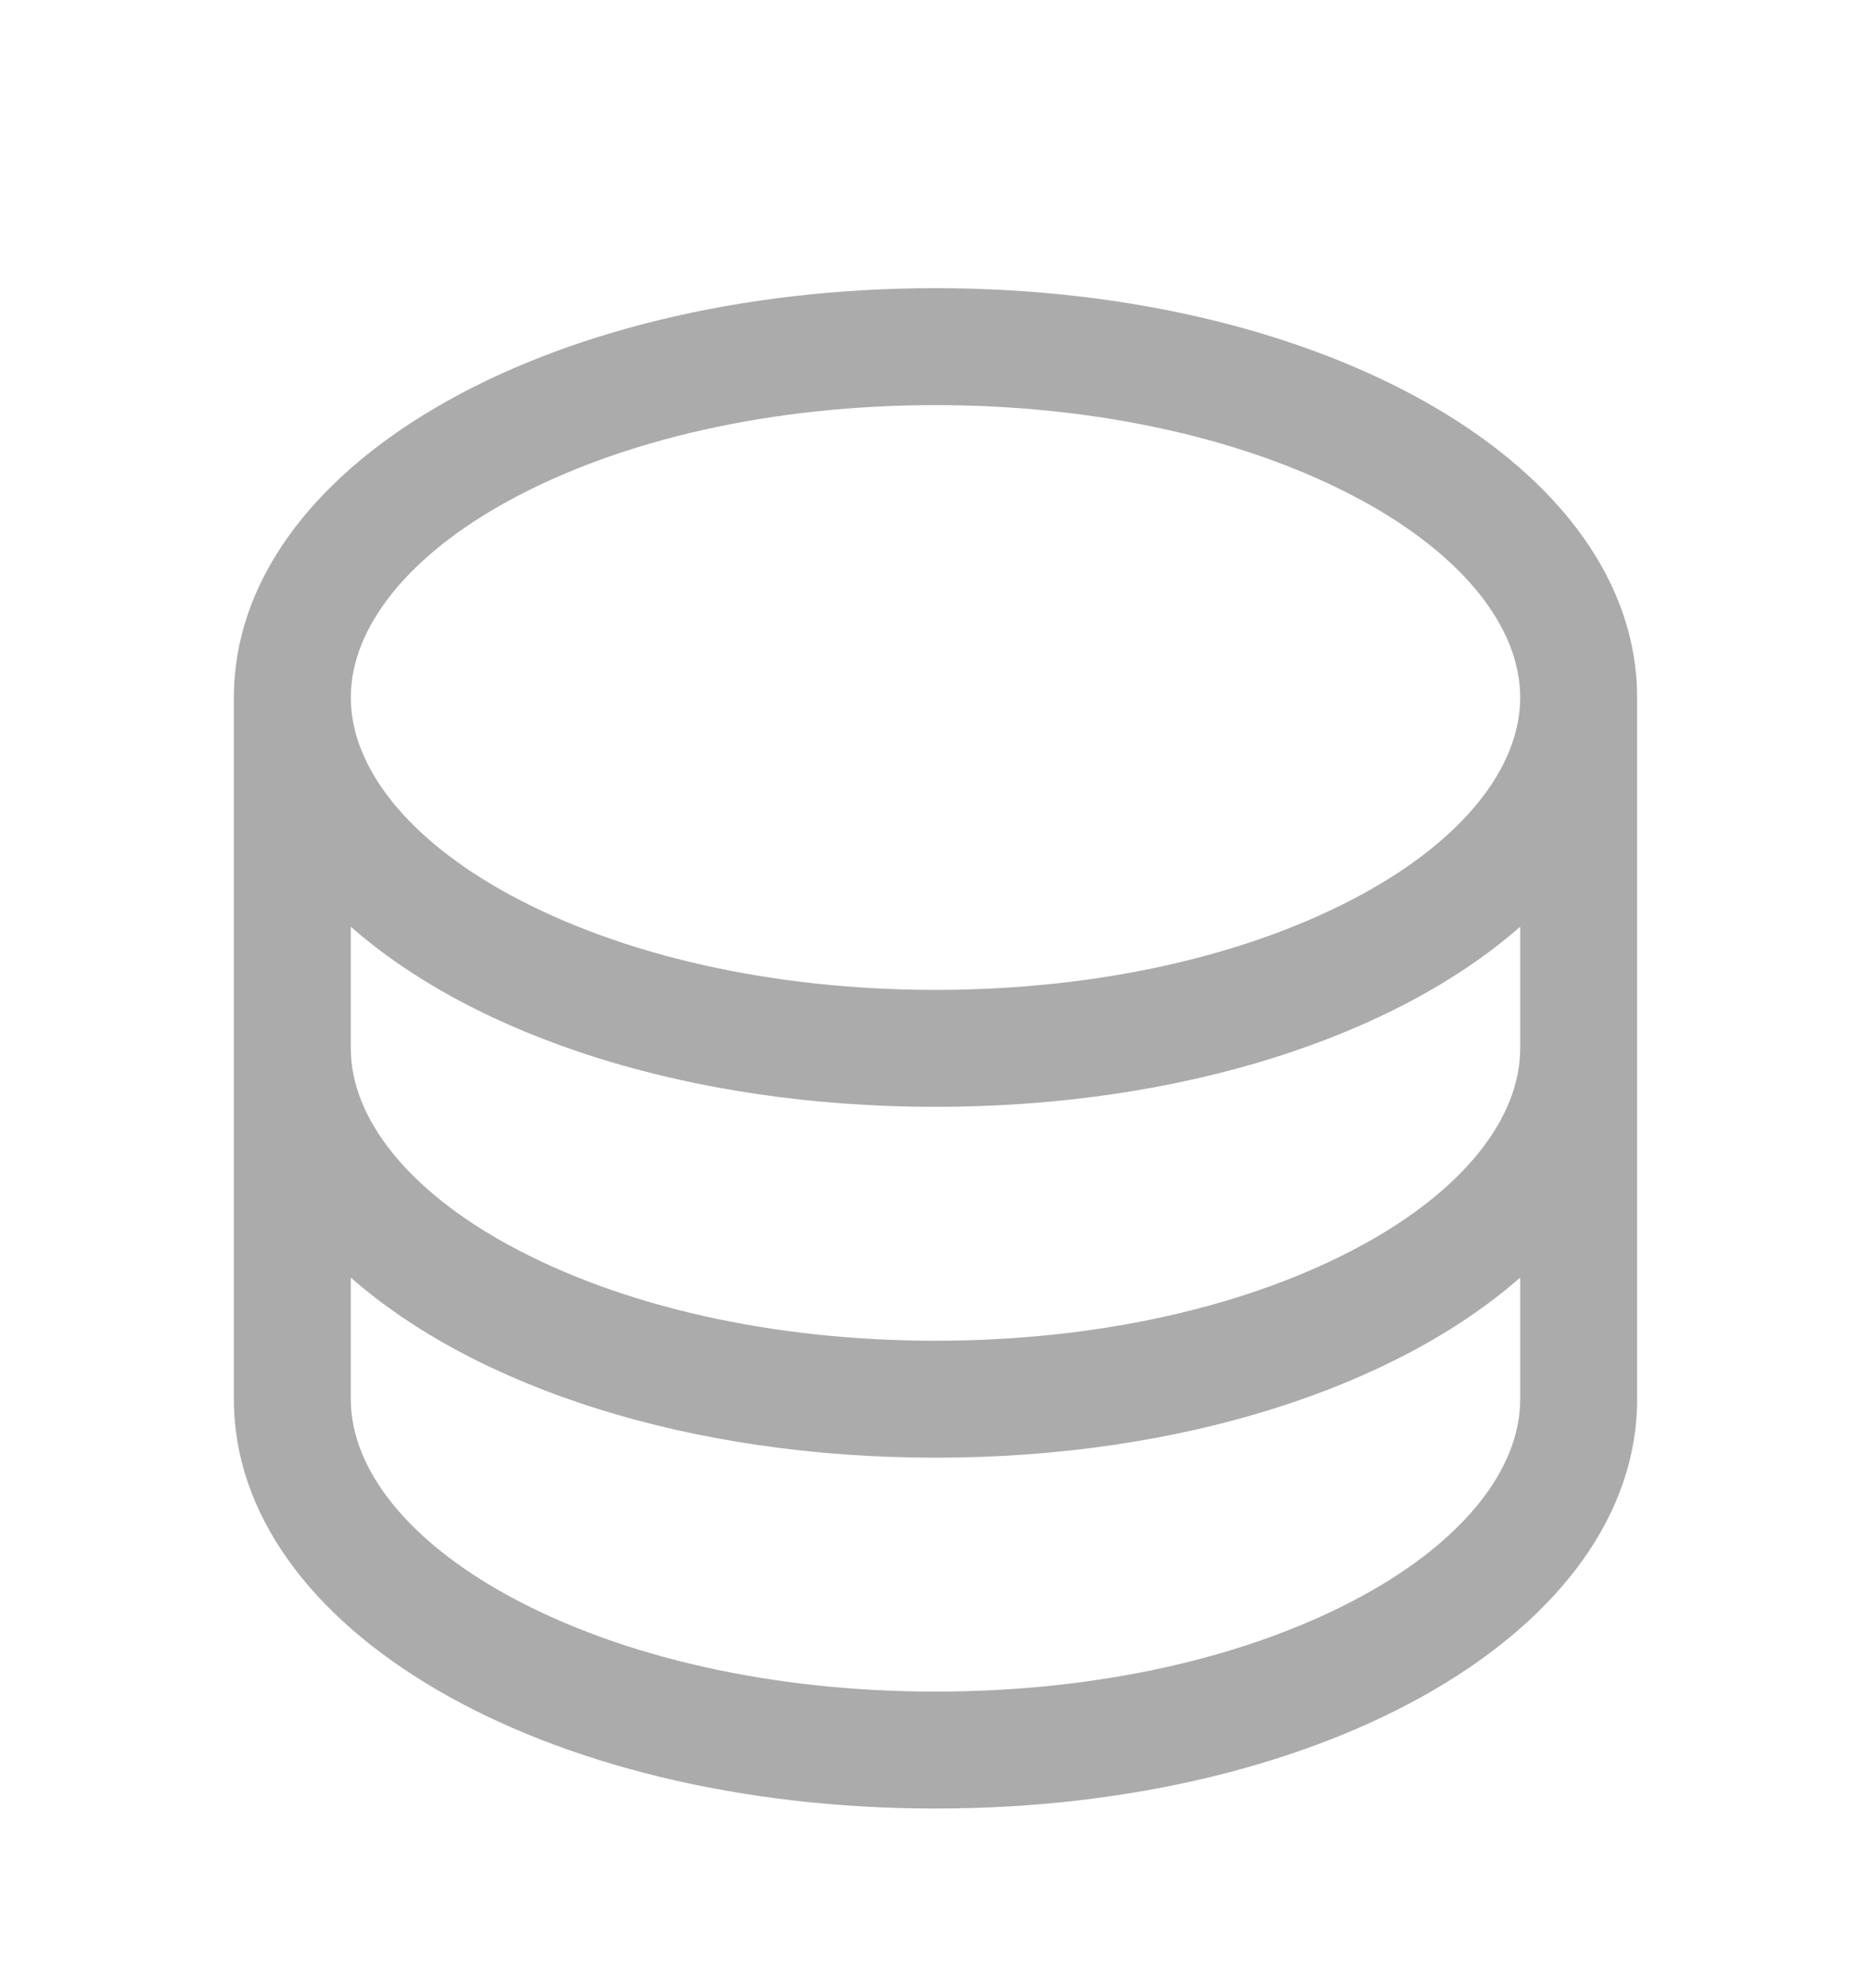 <svg width="16" height="17" viewBox="0 0 16 17" fill="none" xmlns="http://www.w3.org/2000/svg">
<path d="M8 2.464C4.636 2.464 2 4.001 2 5.964V11.964C2 13.926 4.636 15.464 8 15.464C11.364 15.464 14 13.926 14 11.964V5.964C14 4.001 11.364 2.464 8 2.464ZM13 8.964C13 9.565 12.508 10.178 11.649 10.646C10.683 11.173 9.387 11.464 8 11.464C6.613 11.464 5.317 11.173 4.351 10.646C3.493 10.178 3 9.565 3 8.964V7.924C4.066 8.861 5.889 9.464 8 9.464C10.111 9.464 11.934 8.859 13 7.924V8.964ZM4.351 4.281C5.317 3.754 6.613 3.464 8 3.464C9.387 3.464 10.683 3.754 11.649 4.281C12.508 4.749 13 5.363 13 5.964C13 6.565 12.508 7.178 11.649 7.646C10.683 8.173 9.387 8.464 8 8.464C6.613 8.464 5.317 8.173 4.351 7.646C3.493 7.178 3 6.565 3 5.964C3 5.363 3.493 4.749 4.351 4.281ZM11.649 13.646C10.683 14.173 9.387 14.464 8 14.464C6.613 14.464 5.317 14.173 4.351 13.646C3.493 13.178 3 12.565 3 11.964V10.924C4.066 11.861 5.889 12.464 8 12.464C10.111 12.464 11.934 11.859 13 10.924V11.964C13 12.565 12.508 13.178 11.649 13.646Z" fill="#ABABAB"/>
</svg>
